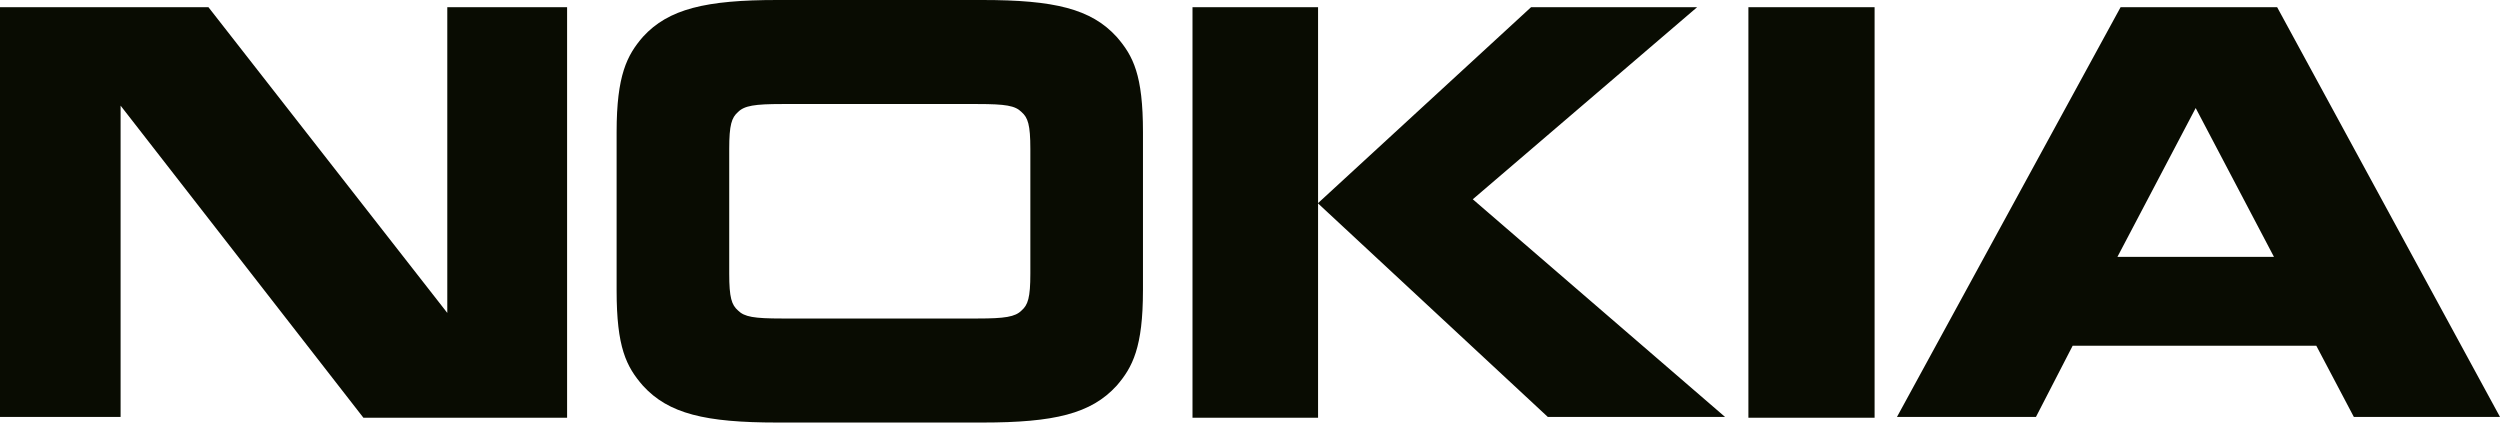 <svg xmlns="http://www.w3.org/2000/svg" xmlns:xlink="http://www.w3.org/1999/xlink" width="142" height="24" viewBox="0 0 142 24"><defs><path id="ufwpa" d="M889.269 1002.59h8.892l-4.446-8.454-4.446 8.455m13.429 9.09l-2.133-4.045h-13.837l-2.086 4.046h-7.894l12.702-23.273h8.892L911 1011.682h-8.302m-34.389-23.273h7.168v23.318h-7.168m-12.345-23.318h9.432l-12.742 10.91 14.33 12.363h-10.068l-13.05-12.127v-.019l12.098-11.127m-12.098 11.146v12.172h-7.132V988.41h7.132v11.127l-.01.01zm-19.336 6.536c1.542 0 2.132-.091 2.495-.455.363-.318.499-.727.499-2.09v-7.091c0-1.364-.136-1.773-.5-2.091-.362-.364-.906-.455-2.494-.455h-11.115c-1.543 0-2.133.091-2.496.455-.362.318-.499.727-.499 2.09v7.091c0 1.364.137 1.773.5 2.091.362.364.907.455 2.495.455h11.115m9.39-1.591c0 3.227-.589 4.364-1.496 5.41-1.452 1.59-3.539 2.09-7.622 2.09h-11.66c-4.083 0-6.17-.5-7.621-2.09-.953-1.092-1.497-2.183-1.497-5.41v-9c0-3.227.59-4.364 1.497-5.41 1.452-1.59 3.584-2.09 7.621-2.09h11.66c4.083 0 6.17.5 7.622 2.09.952 1.092 1.497 2.183 1.497 5.41v9m-58.07 7.182H769v-23.273h11.84l13.566 17.364v-17.364h6.805v23.318h-11.569L775.85 994v17.682"/></defs><g><g transform="translate(-769 -988)"><use fill="#090c02" xlink:href="#ufwpa"/></g></g></svg>